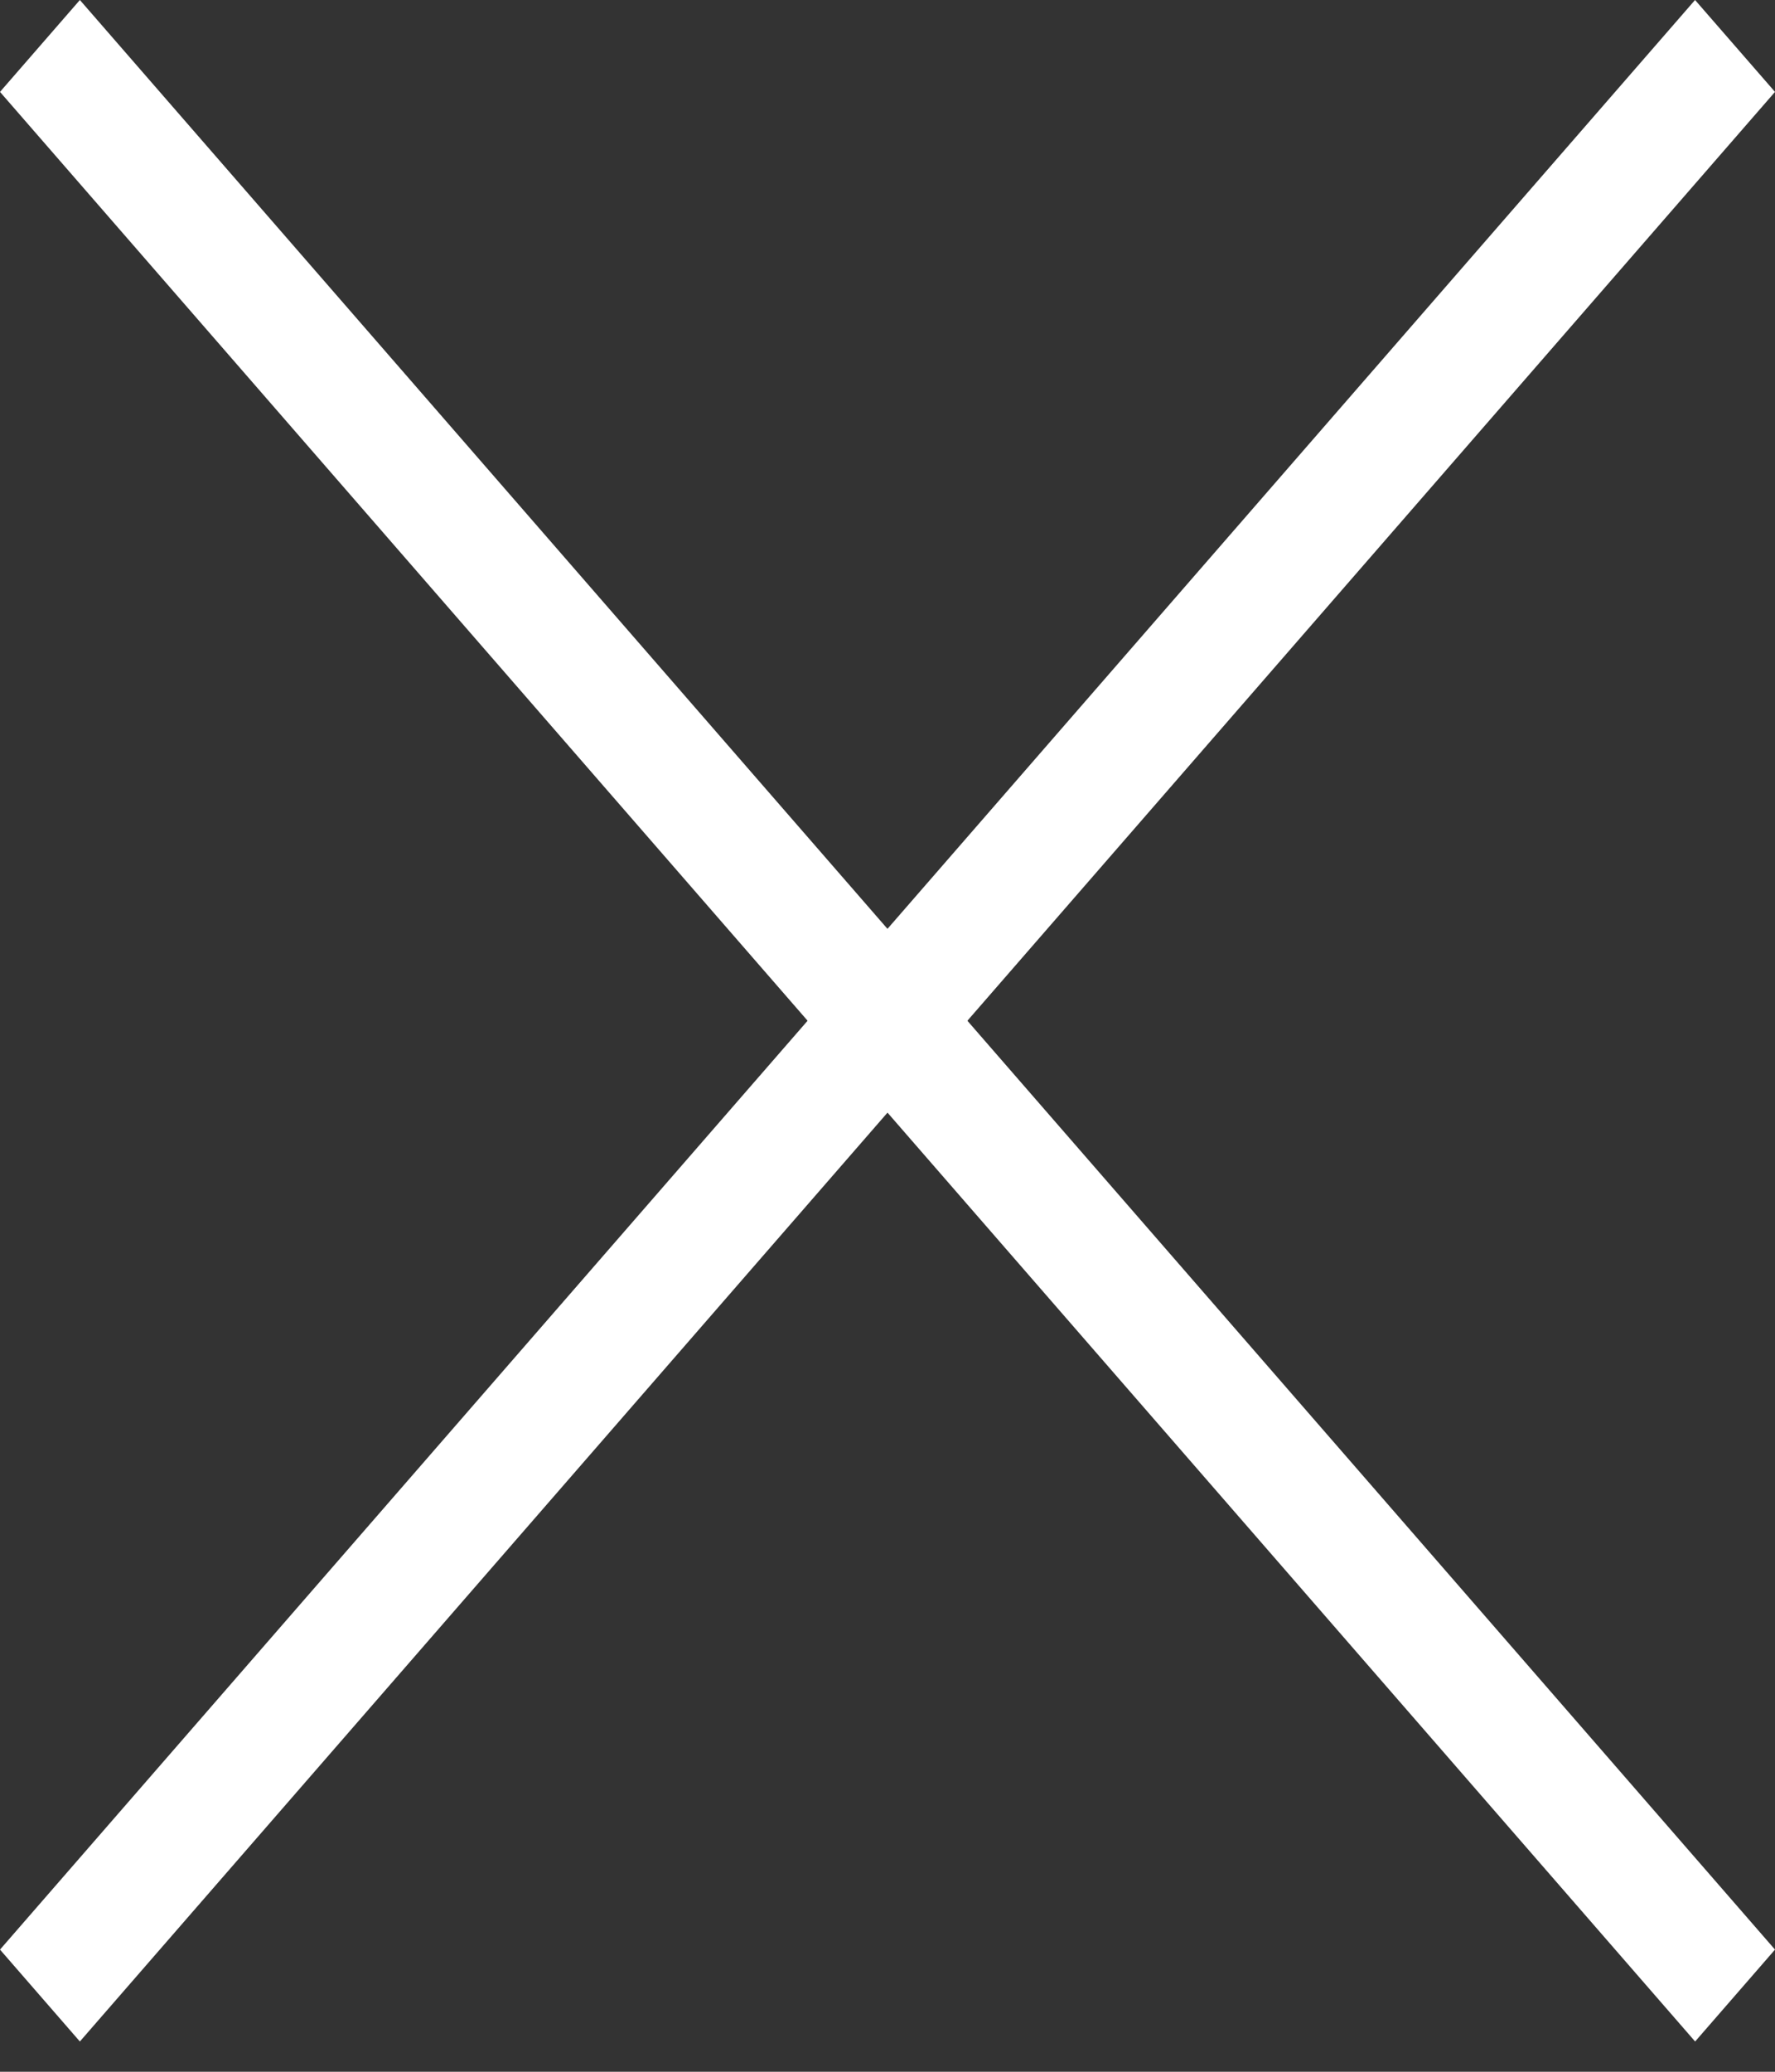 <svg width="24" height="28" viewBox="0 0 24 28" fill="none" xmlns="http://www.w3.org/2000/svg">
<rect x="0" y="0" width="24" height="28" fill="#333333" stroke="none"/>
<path fill-rule="evenodd" clip-rule="evenodd" d="M0 26.349L22.919 0L24 1.242L1.08 27.591L0 26.349Z" fill="white"/>
<path fill-rule="evenodd" clip-rule="evenodd" d="M24 26.349L1.08 0L3.82903e-05 1.242L22.92 27.591L24 26.349Z" fill="white"/>
</svg>
